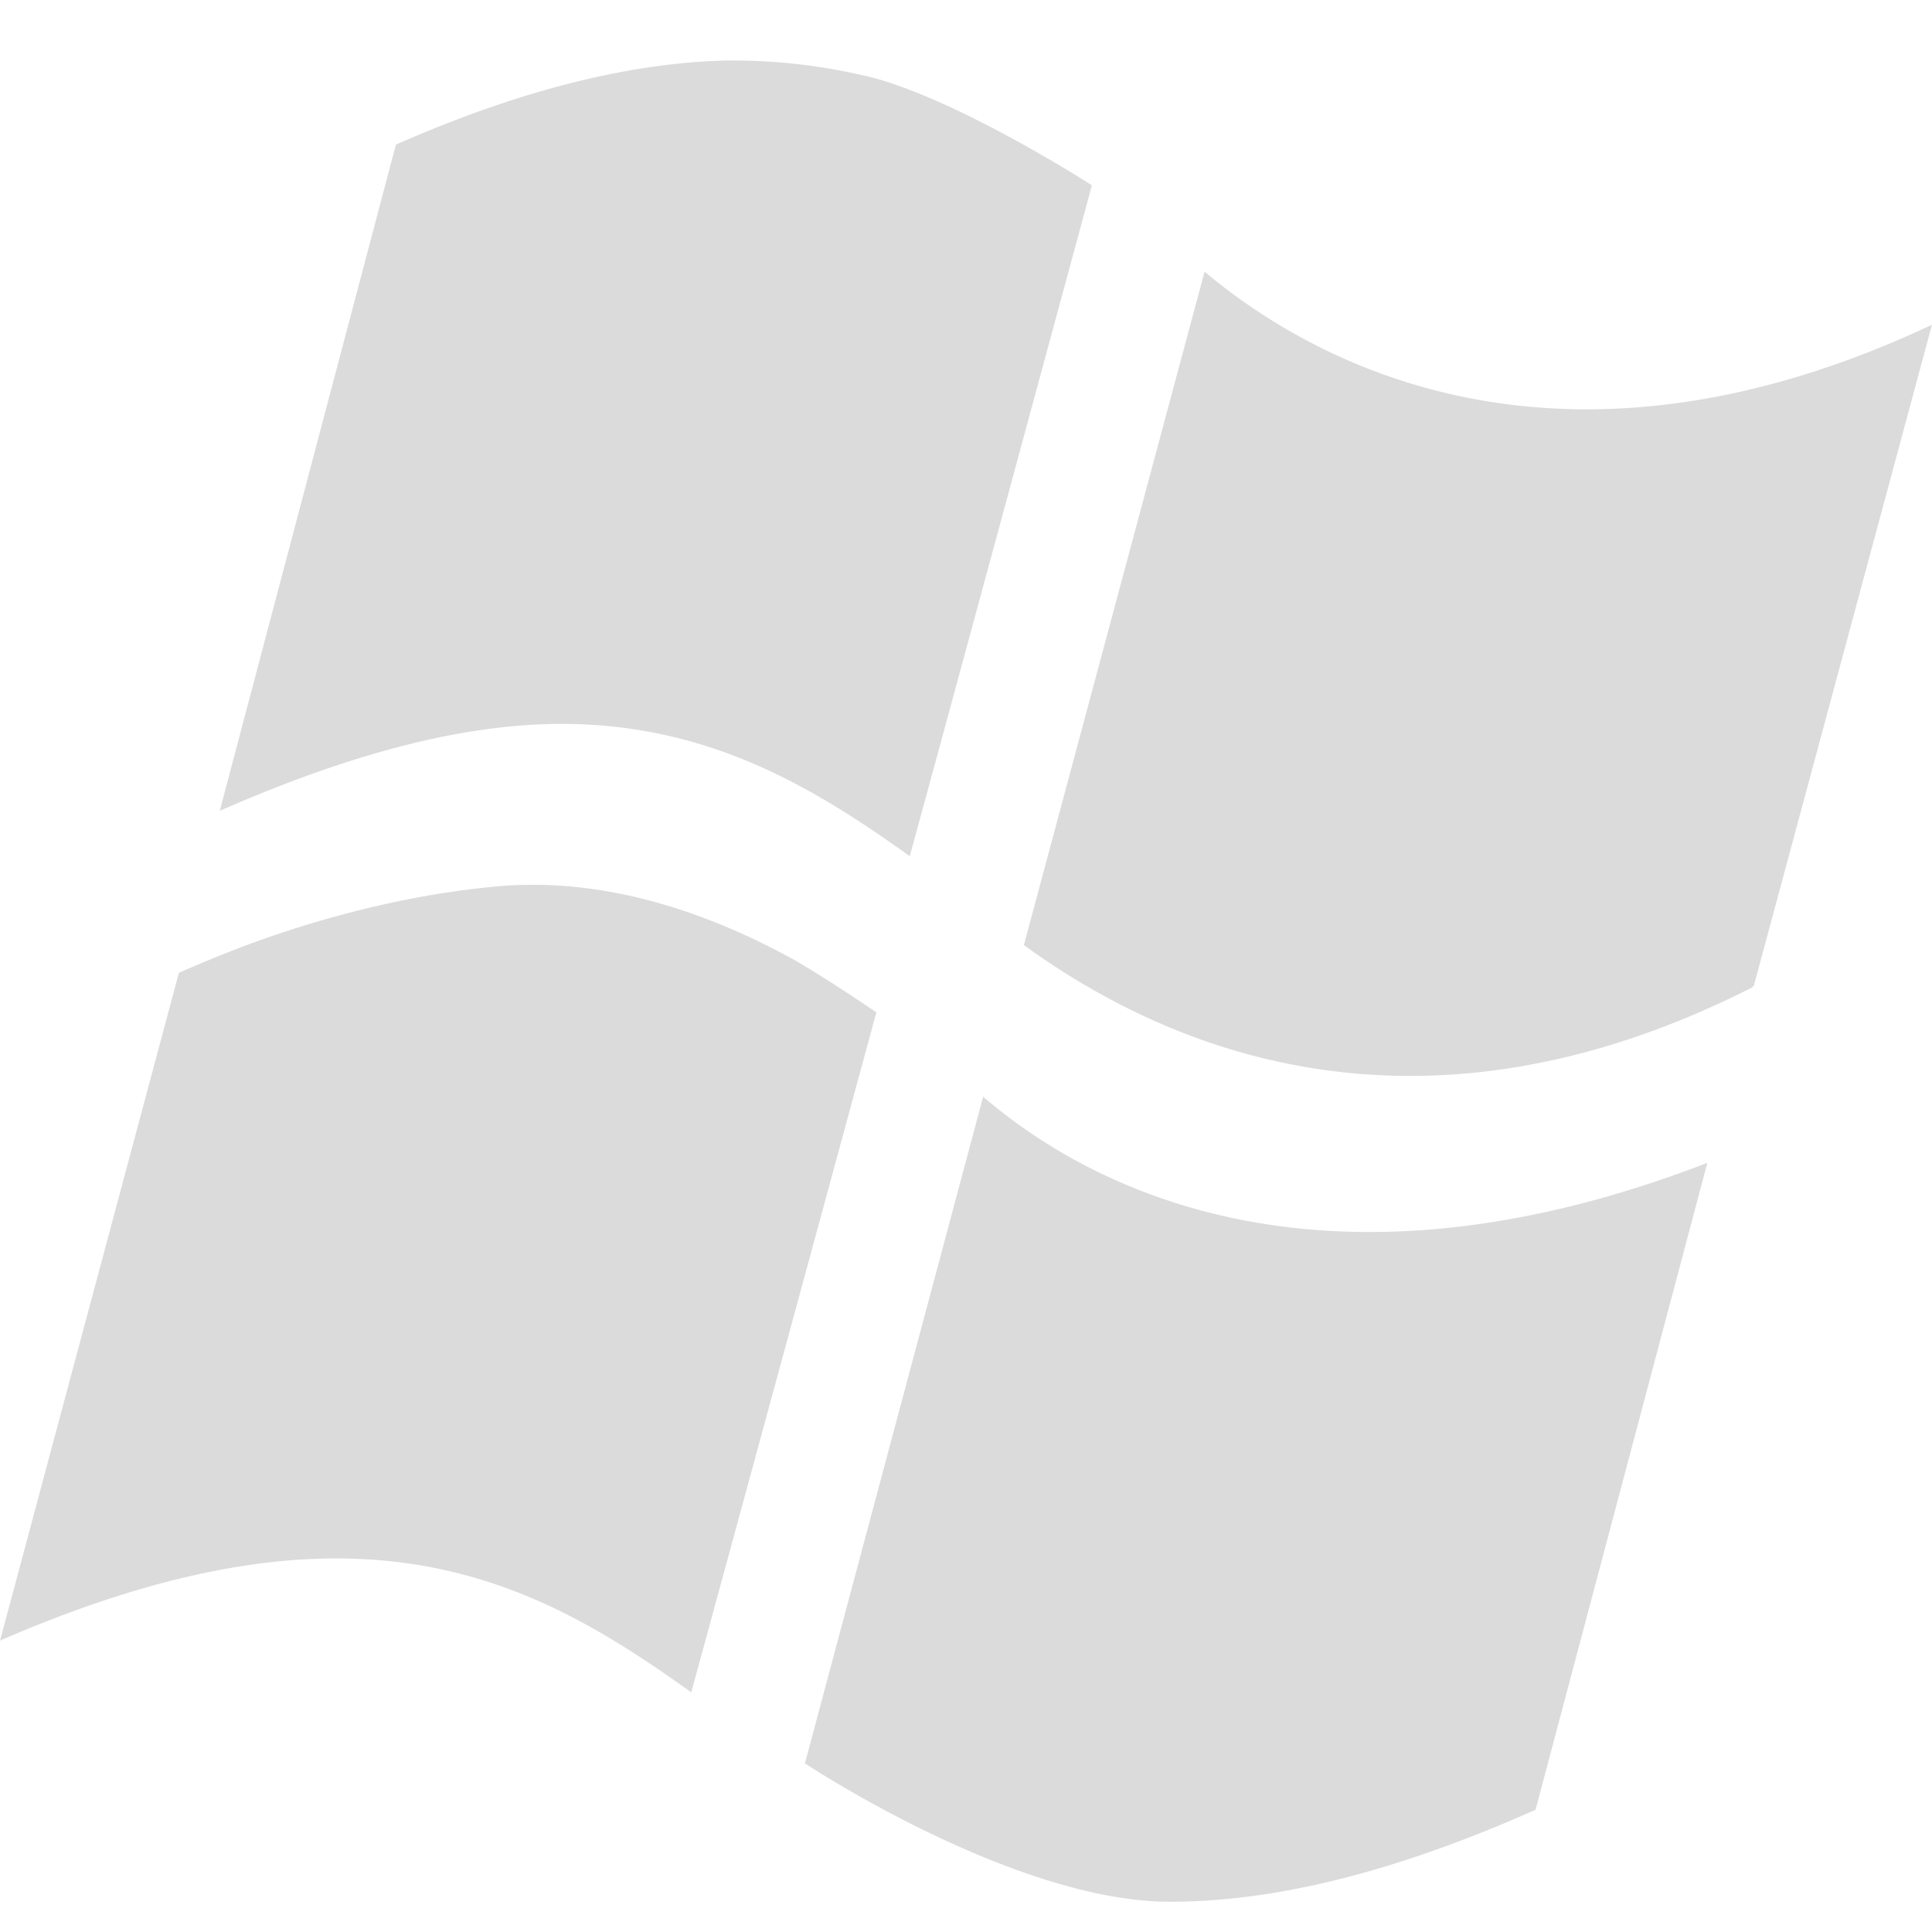 <?xml version="1.0" standalone="no"?><!DOCTYPE svg PUBLIC "-//W3C//DTD SVG 1.1//EN" "http://www.w3.org/Graphics/SVG/1.1/DTD/svg11.dtd"><svg t="1653745682969" class="icon" viewBox="0 0 1024 1024" version="1.1" xmlns="http://www.w3.org/2000/svg" p-id="8693" xmlns:xlink="http://www.w3.org/1999/xlink" width="128" height="128"><defs><style type="text/css"></style></defs><path d="M420.912 508.736c-35.328-19.504-84.496-39.776-138.368-39.776-6.128 0-12.224 0.224-18.384 0.784-54.032 4.832-103.248 19.712-137.808 32.832-10.208 3.968-20.752 8.288-31.536 13.024L0.032 869.536c71.616-31.12 129.488-43.536 178.128-43.536 80.16 0 135.744 33.344 188.208 70.976 19.472-71.056 85.568-314.16 98.128-360.432-14.208-9.52-28.496-19.04-43.584-27.808z m-120.672-125.056c76.832 0.864 131.28 33.904 181.952 70.112 19.408-70.832 77.024-283.568 96.48-355.344v-0.272s-67.904-43.792-115.152-56.768a308.336 308.336 0 0 0-76.256-9.36h-1.104c-48.016 0.992-105.568 13.504-176.32 44.608L116.48 429.76c72.688-31.92 131.648-46.08 181.184-46.08h2.576z m540.736-166.736c-103.808 0-172.272-47.584-202.528-72.944l-95.76 356.896c0.272 0.304 0.688 0.56 1.008 0.768 52.656 37.936 121.152 68.592 203.712 68.592 54.592 0 115.264-13.376 181.568-47.04v-0.48c0.16 0 0.336-0.128 0.592-0.224l94.416-350.384c-69.728 32.784-130.8 44.816-183.008 44.816z m-319.888 364.32l-94.464 353.36c-0.144-0.08 110.464 73.344 193.424 73.344 52.496 0 115.28-13.84 193.824-48.752l91.056-342.88c-69.088 26.656-128.624 36.656-178.96 36.656-109.504 0-176.096-47.008-204.88-71.728z" fill="#dbdbdb" p-id="8694"></path></svg>
